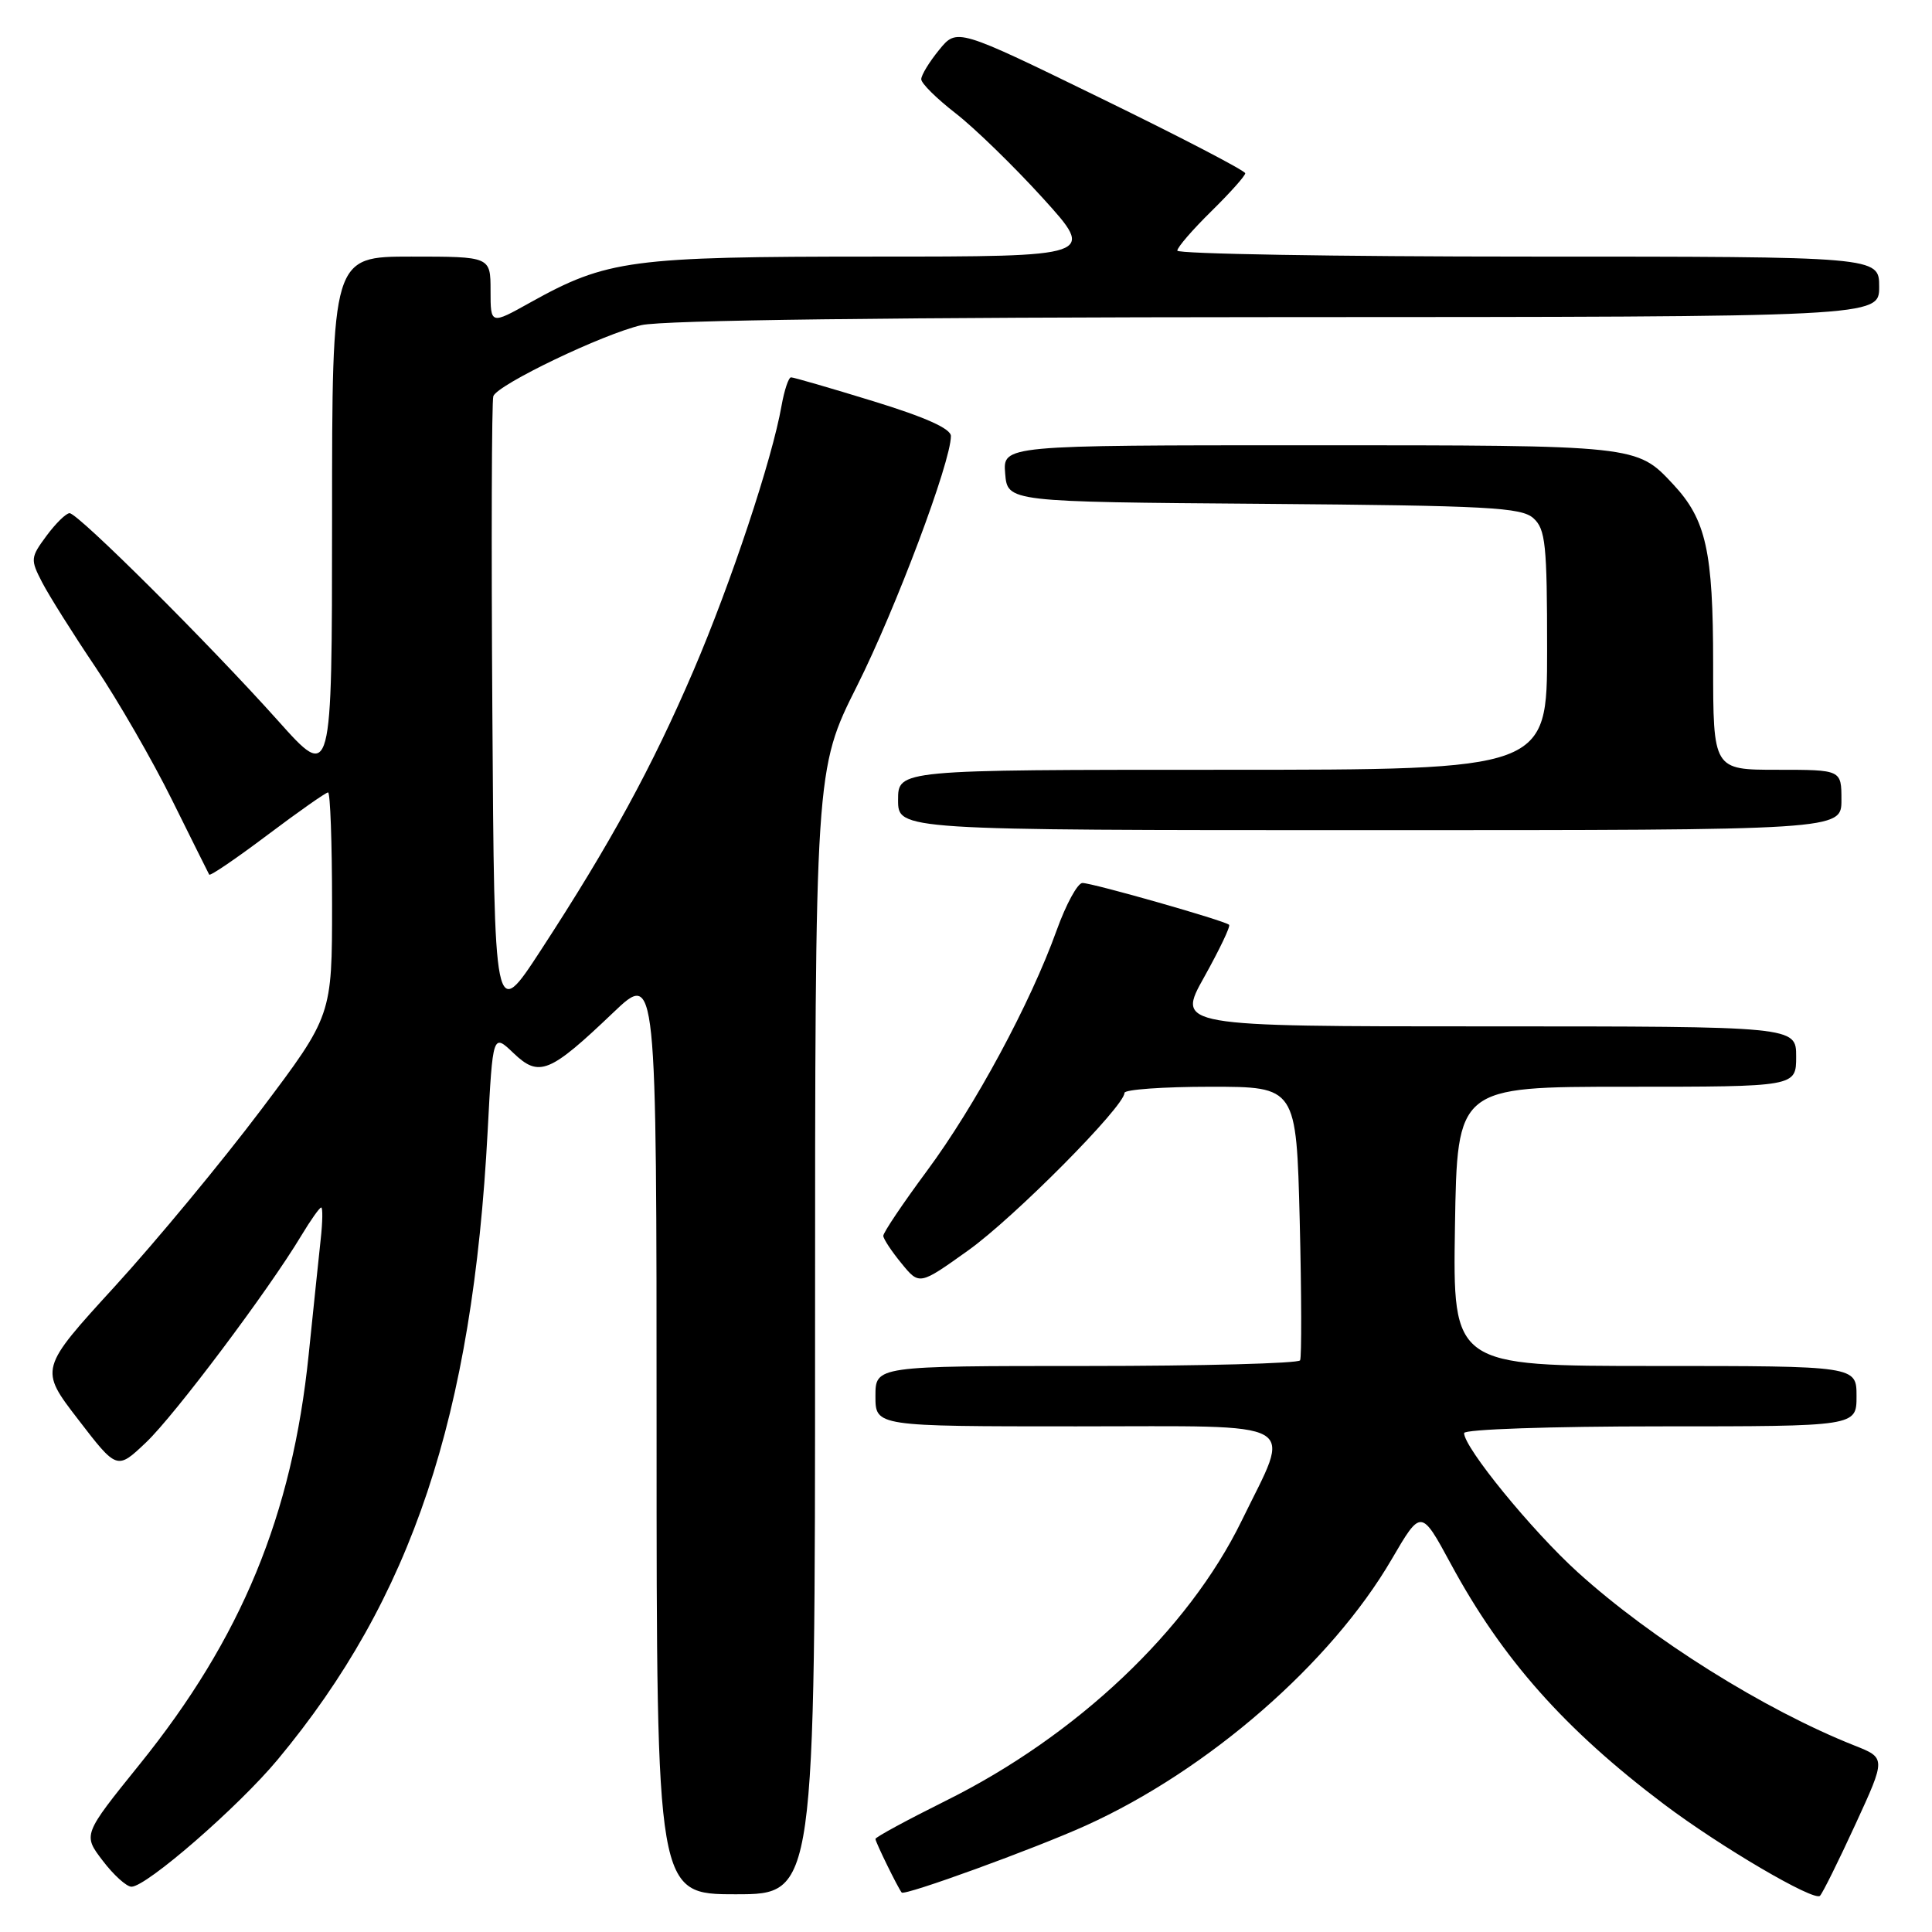 <?xml version="1.0" encoding="UTF-8" standalone="no"?>
<!DOCTYPE svg PUBLIC "-//W3C//DTD SVG 1.1//EN" "http://www.w3.org/Graphics/SVG/1.1/DTD/svg11.dtd" >
<svg xmlns="http://www.w3.org/2000/svg" xmlns:xlink="http://www.w3.org/1999/xlink" version="1.1" viewBox="0 0 256 256">
 <g >
 <path fill="currentColor"
d=" M 245.86 241.72 C 249.90 232.94 249.90 232.94 245.70 231.28 C 233.80 226.56 218.84 217.19 209.06 208.33 C 202.98 202.82 194.00 191.82 194.00 189.89 C 194.00 189.39 205.48 189.00 220.00 189.00 C 246.00 189.00 246.00 189.00 246.00 185.00 C 246.00 181.00 246.00 181.00 219.25 181.00 C 192.50 181.00 192.50 181.00 192.79 162.50 C 193.09 144.00 193.09 144.00 215.54 144.00 C 238.00 144.00 238.00 144.00 238.00 140.00 C 238.00 136.00 238.00 136.00 196.95 136.00 C 155.90 136.00 155.90 136.00 159.57 129.45 C 161.58 125.84 163.07 122.74 162.86 122.54 C 162.32 122.00 144.76 117.00 143.43 117.00 C 142.79 117.00 141.26 119.81 140.02 123.25 C 136.52 132.98 129.19 146.56 122.81 155.17 C 119.62 159.48 117.02 163.35 117.04 163.76 C 117.06 164.17 118.14 165.81 119.45 167.40 C 121.82 170.31 121.82 170.31 128.30 165.68 C 134.38 161.34 149.00 146.60 149.00 144.81 C 149.00 144.37 154.12 144.00 160.39 144.00 C 171.77 144.00 171.77 144.00 172.22 161.75 C 172.46 171.51 172.48 179.84 172.27 180.25 C 172.06 180.66 159.31 181.00 143.94 181.00 C 116.00 181.00 116.00 181.00 116.00 185.00 C 116.00 189.00 116.00 189.00 142.61 189.00 C 173.11 189.00 171.16 187.89 164.53 201.50 C 157.46 216.00 142.66 230.01 125.32 238.61 C 120.20 241.16 116.00 243.43 116.00 243.67 C 116.00 244.08 119.00 250.20 119.48 250.77 C 119.87 251.23 137.11 244.96 143.89 241.89 C 160.09 234.56 176.37 220.39 184.40 206.62 C 188.30 199.94 188.30 199.94 192.24 207.22 C 199.05 219.82 207.34 229.16 220.50 239.08 C 227.94 244.69 240.40 252.00 241.16 251.20 C 241.53 250.81 243.64 246.55 245.86 241.72 Z  M 108.00 176.48 C 108.00 101.97 108.00 101.97 113.57 90.87 C 118.71 80.62 126.00 61.21 126.00 57.78 C 126.00 56.80 122.64 55.29 115.71 53.16 C 110.05 51.42 105.15 50.00 104.82 50.00 C 104.49 50.00 103.93 51.69 103.56 53.75 C 102.32 60.85 96.84 77.32 91.88 88.88 C 86.38 101.69 80.90 111.74 71.65 125.93 C 65.50 135.36 65.50 135.36 65.24 94.43 C 65.09 71.92 65.15 53.05 65.37 52.49 C 65.96 50.94 79.94 44.24 85.00 43.08 C 87.88 42.42 118.22 42.04 169.25 42.02 C 249.00 42.00 249.00 42.00 249.00 38.00 C 249.00 34.00 249.00 34.00 202.50 34.00 C 176.93 34.00 156.00 33.64 156.00 33.21 C 156.00 32.77 158.03 30.43 160.50 28.00 C 162.97 25.57 165.00 23.31 165.00 22.96 C 165.00 22.62 156.41 18.15 145.90 13.03 C 126.80 3.71 126.80 3.71 124.44 6.61 C 123.14 8.20 122.07 9.95 122.07 10.50 C 122.07 11.05 124.12 13.07 126.61 15.00 C 129.10 16.93 134.31 21.99 138.18 26.25 C 145.21 34.00 145.21 34.00 115.79 34.00 C 83.56 34.00 80.43 34.42 70.25 40.09 C 65.00 43.02 65.00 43.02 65.00 38.51 C 65.00 34.00 65.00 34.00 54.50 34.00 C 44.00 34.00 44.00 34.00 44.00 68.75 C 43.99 103.50 43.99 103.50 36.84 95.50 C 27.75 85.34 10.34 68.00 9.22 68.00 C 8.76 68.00 7.38 69.35 6.16 71.00 C 4.04 73.87 4.01 74.13 5.59 77.18 C 6.50 78.93 9.67 83.98 12.65 88.40 C 15.62 92.82 20.18 100.72 22.78 105.97 C 25.38 111.21 27.60 115.68 27.72 115.89 C 27.85 116.11 31.32 113.74 35.44 110.64 C 39.56 107.54 43.18 105.00 43.47 105.00 C 43.76 105.00 44.00 111.65 44.00 119.78 C 44.00 134.56 44.00 134.56 34.61 147.03 C 29.44 153.89 20.72 164.43 15.22 170.45 C 5.21 181.40 5.21 181.40 10.36 188.09 C 15.50 194.78 15.50 194.78 19.34 191.14 C 23.14 187.54 35.57 170.98 39.91 163.75 C 41.15 161.69 42.34 160.00 42.56 160.00 C 42.78 160.00 42.75 161.91 42.49 164.25 C 42.24 166.59 41.52 173.45 40.90 179.50 C 38.72 200.78 32.00 217.06 18.49 233.80 C 10.98 243.11 10.98 243.11 13.61 246.55 C 15.05 248.45 16.77 250.00 17.42 250.00 C 19.41 250.00 31.58 239.42 36.79 233.16 C 54.58 211.78 62.62 187.71 64.62 149.83 C 65.30 136.92 65.30 136.92 68.05 139.55 C 71.43 142.78 72.82 142.22 81.25 134.18 C 87.00 128.70 87.00 128.70 87.00 189.85 C 87.00 251.00 87.00 251.00 97.50 251.00 C 108.00 251.00 108.00 251.00 108.00 176.48 Z  M 244.00 106.00 C 244.00 102.00 244.00 102.00 235.50 102.00 C 227.00 102.00 227.00 102.00 227.00 87.97 C 227.00 73.02 226.07 68.85 221.70 64.17 C 216.86 58.98 217.01 59.00 173.49 59.00 C 132.88 59.00 132.88 59.00 133.19 62.75 C 133.50 66.50 133.50 66.50 167.44 66.76 C 197.26 67.00 201.59 67.23 203.19 68.67 C 204.79 70.12 205.00 72.12 205.00 86.15 C 205.00 102.00 205.00 102.00 162.00 102.00 C 119.00 102.00 119.00 102.00 119.00 106.00 C 119.00 110.00 119.00 110.00 181.50 110.00 C 244.00 110.00 244.00 110.00 244.00 106.00 Z "/>
</g>
</svg>